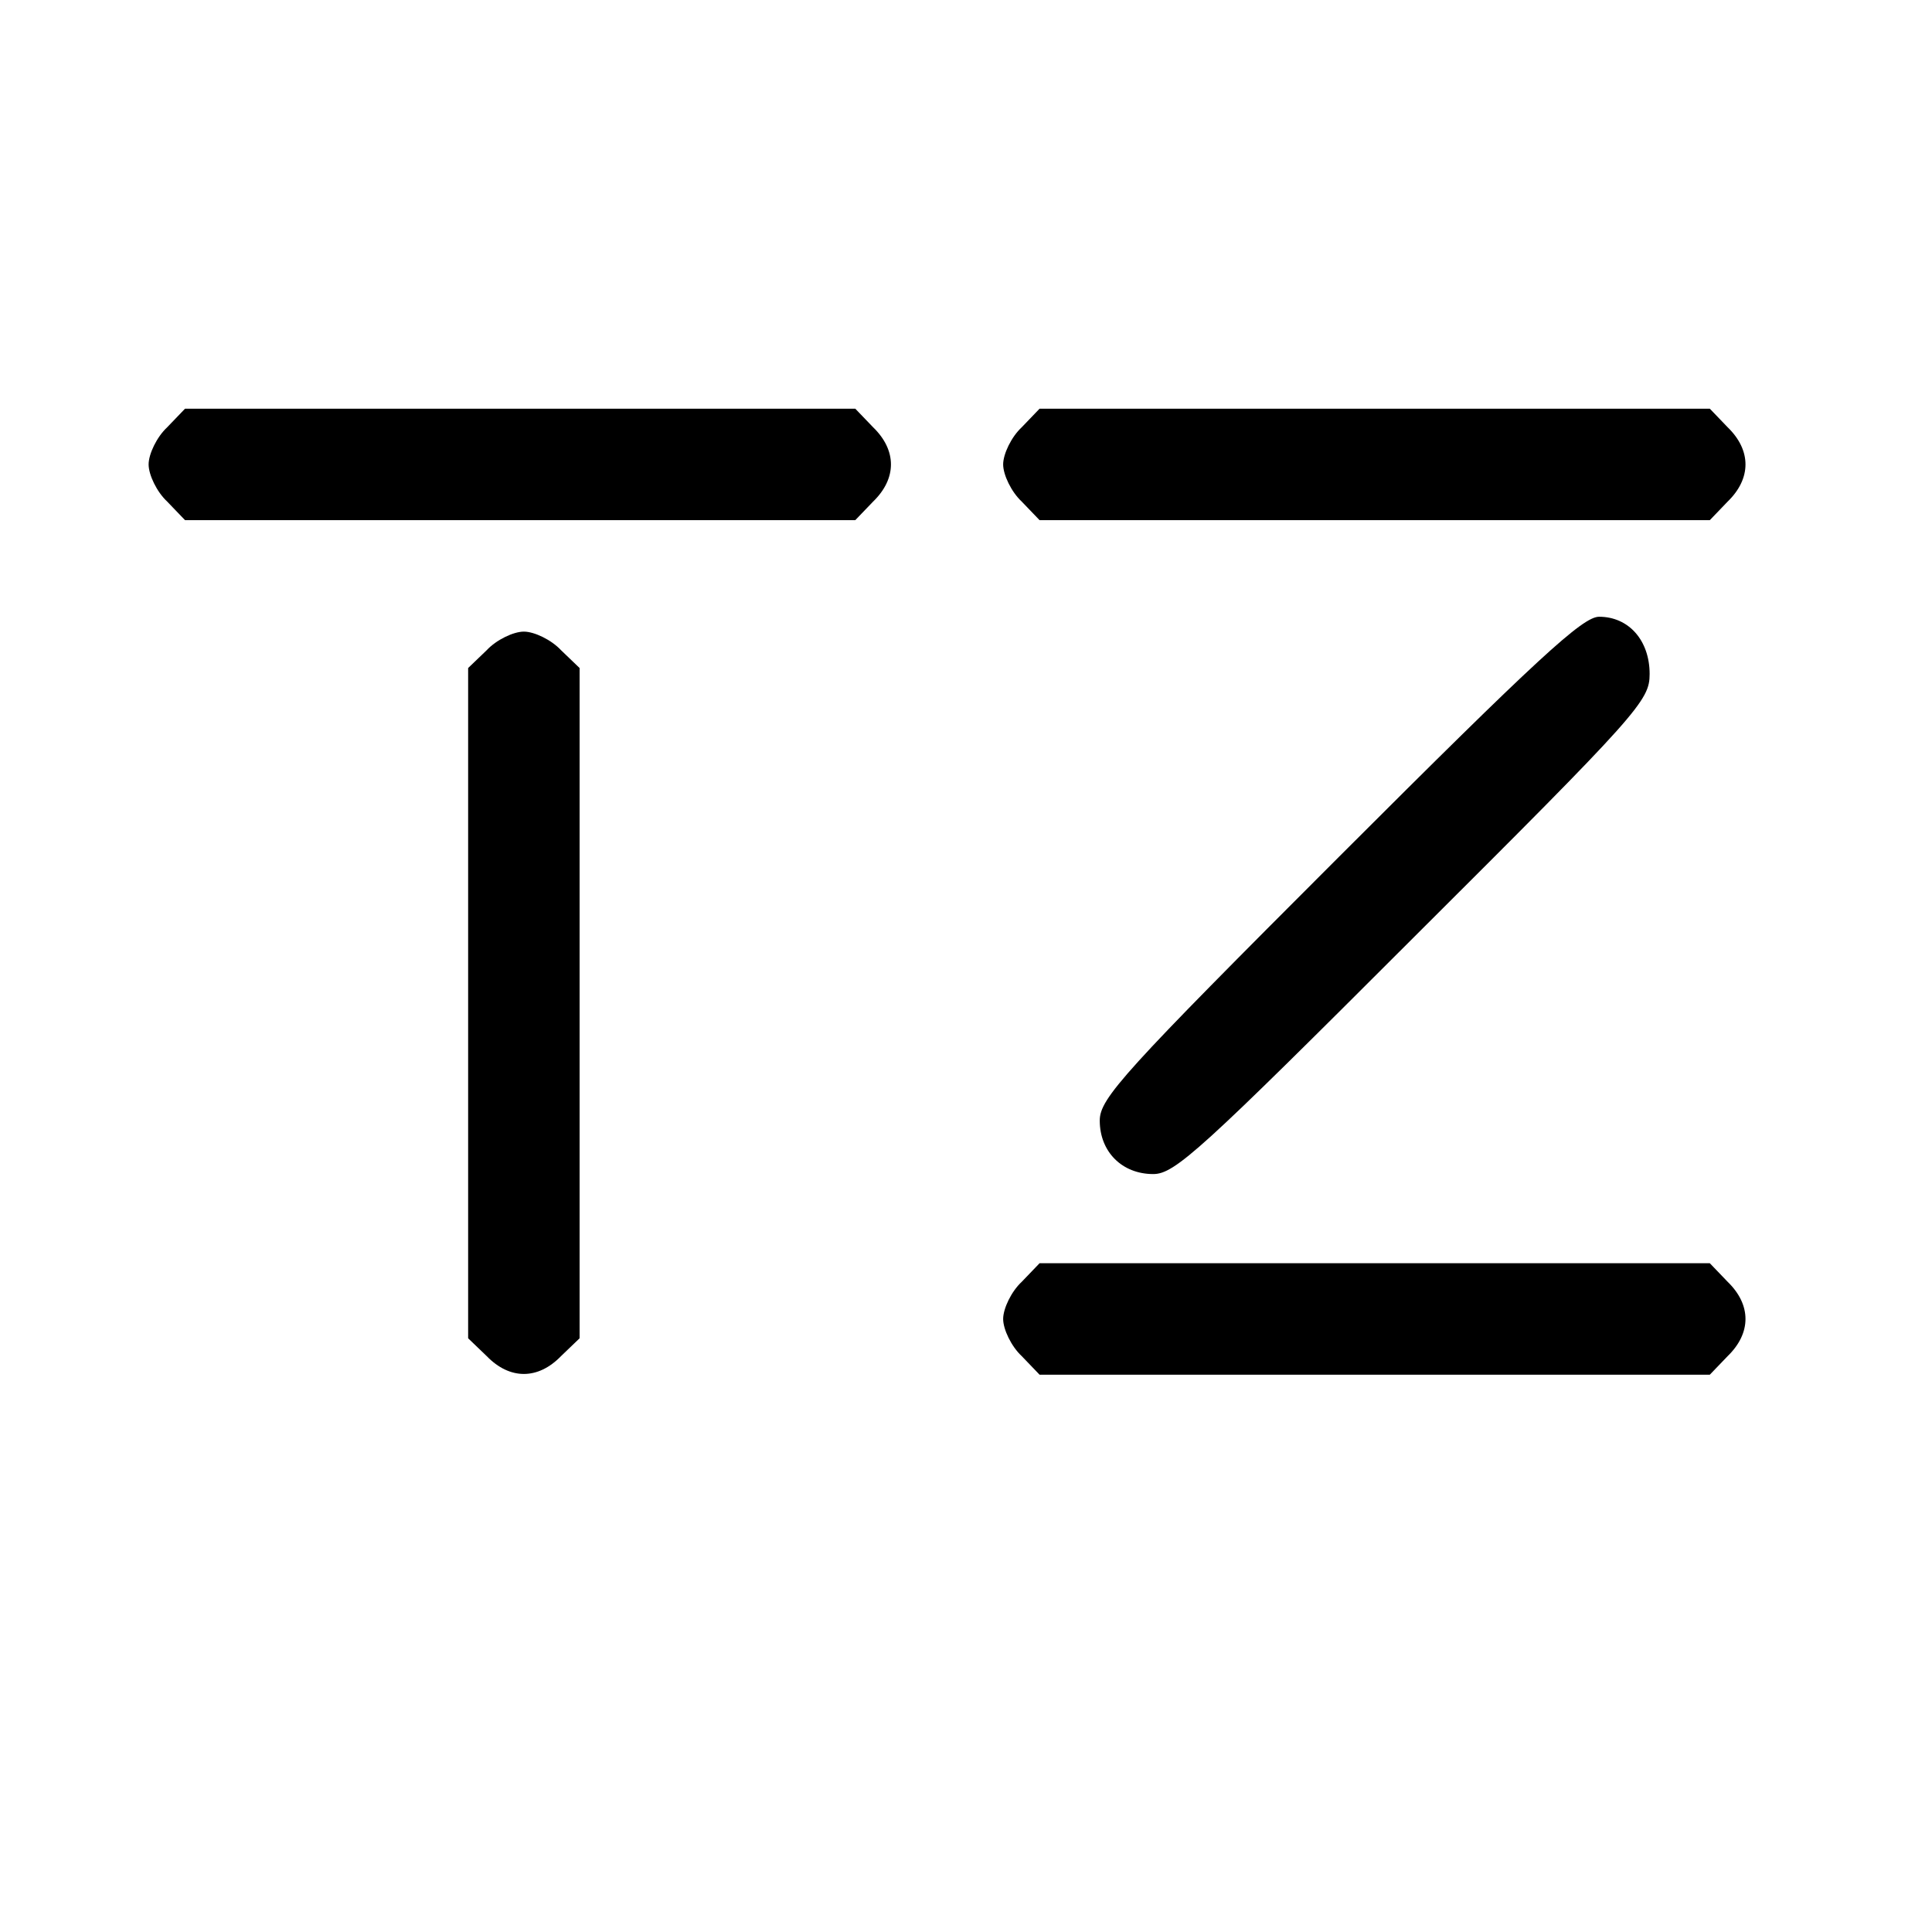 <?xml version="1.0" standalone="no"?>
<!DOCTYPE svg PUBLIC "-//W3C//DTD SVG 20010904//EN"
 "http://www.w3.org/TR/2001/REC-SVG-20010904/DTD/svg10.dtd">
<svg version="1.0" xmlns="http://www.w3.org/2000/svg"
 width="260pt" height="260pt" viewBox="0 0 260 260"
 preserveAspectRatio="xMidYMid meet">
<g transform="translate(0,260) scale(0.1,-0.1)"
fill="#000000" stroke="none">
<path d="M225 2025 c-14 -13 -25 -36 -25 -50 0 -14 11 -37 25 -50 l24 -25 451
0 451 0 24 25 c32 31 32 69 0 100 l-24 25 -451 0 -451 0 -24 -25z"/>
<path d="M1375 2025 c-14 -13 -25 -36 -25 -50 0 -14 11 -37 25 -50 l24 -25
451 0 451 0 24 25 c32 31 32 69 0 100 l-24 25 -451 0 -451 0 -24 -25z"/>
<path d="M1802 1447 c-290 -290 -322 -325 -322 -355 0 -42 30 -72 72 -72 29 0
64 32 350 318 304 303 318 319 318 355 0 45 -28 77 -68 77 -22 0 -82 -55 -350
-323z"/>
<path d="M655 1725 l-25 -24 0 -451 0 -451 25 -24 c31 -32 69 -32 100 0 l25
24 0 451 0 451 -25 24 c-13 14 -36 25 -50 25 -14 0 -37 -11 -50 -25z"/>
<path d="M1375 875 c-14 -13 -25 -36 -25 -50 0 -14 11 -37 25 -50 l24 -25 451
0 451 0 24 25 c32 31 32 69 0 100 l-24 25 -451 0 -451 0 -24 -25z"/>
</g>
</svg>
